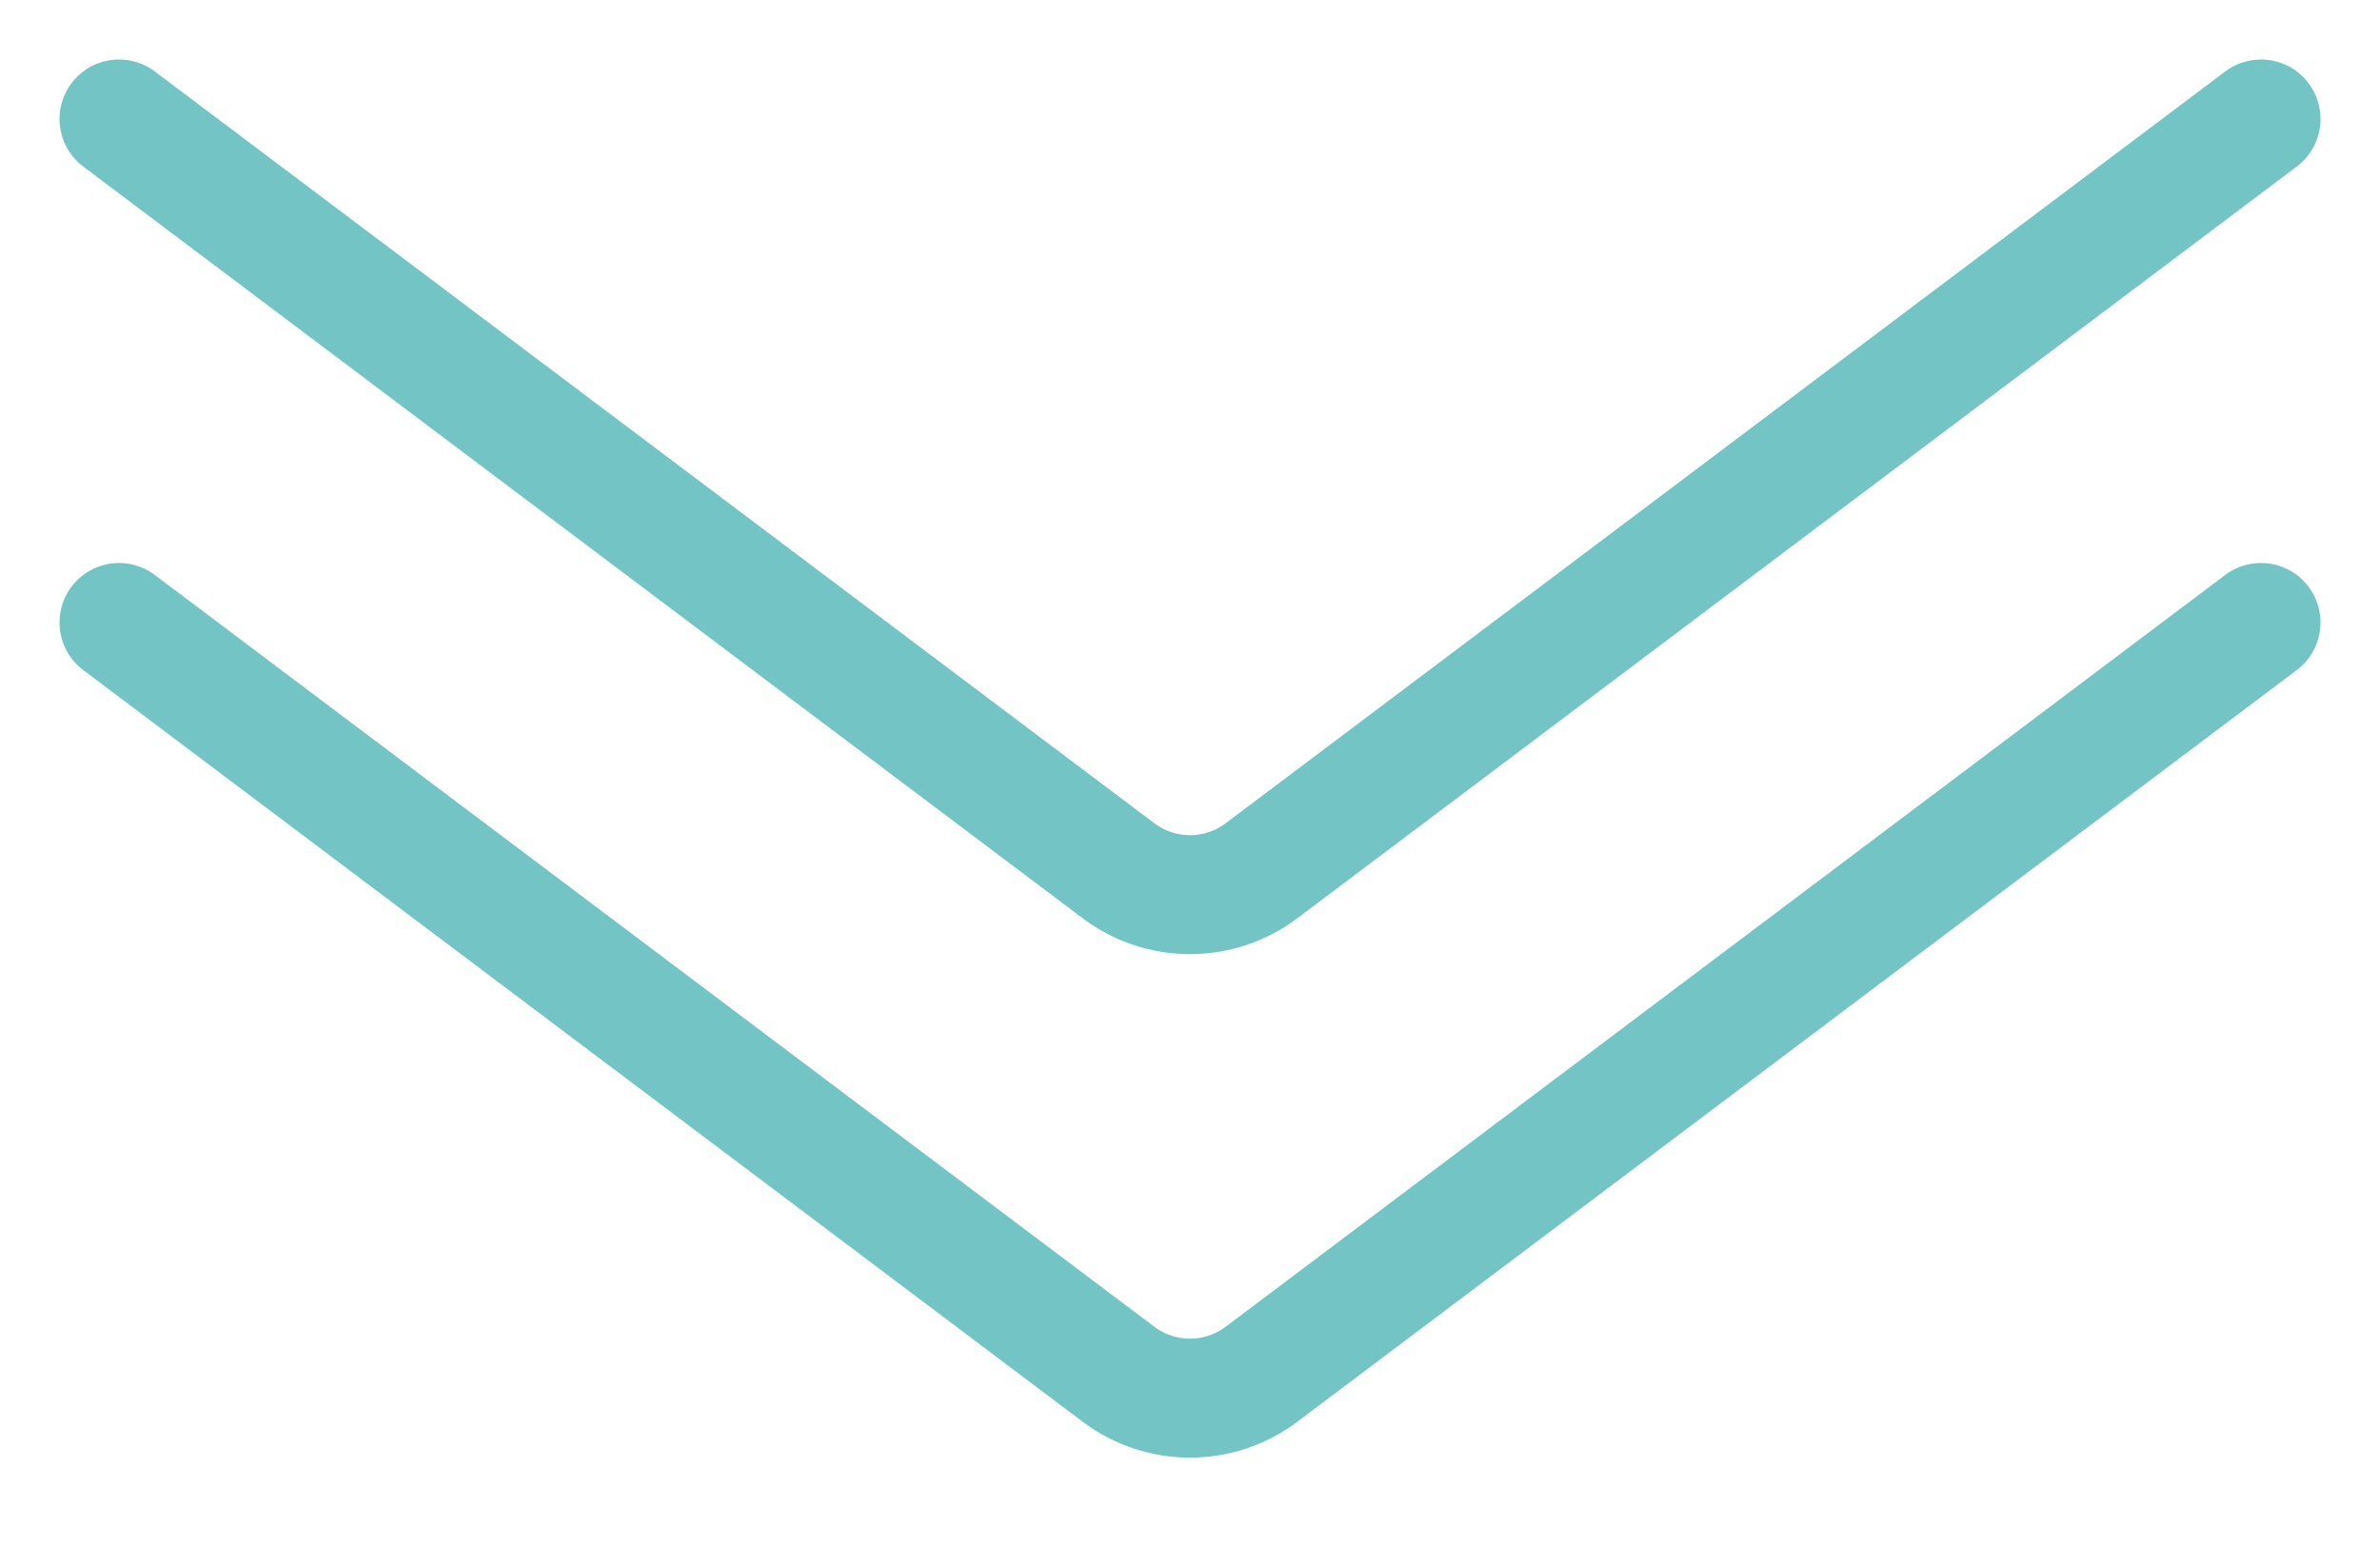 <svg width="20" height="13" viewBox="0 0 20 13" fill="none" xmlns="http://www.w3.org/2000/svg">
<path d="M1 5.231L9.399 11.548C9.755 11.816 10.245 11.816 10.601 11.548L19 5.231" stroke="#73C5C5" stroke-linecap="round"/>
<path d="M1 1L9.399 7.317C9.755 7.585 10.245 7.585 10.601 7.317L19 1" stroke="#73C5C5" stroke-linecap="round"/>
</svg>
